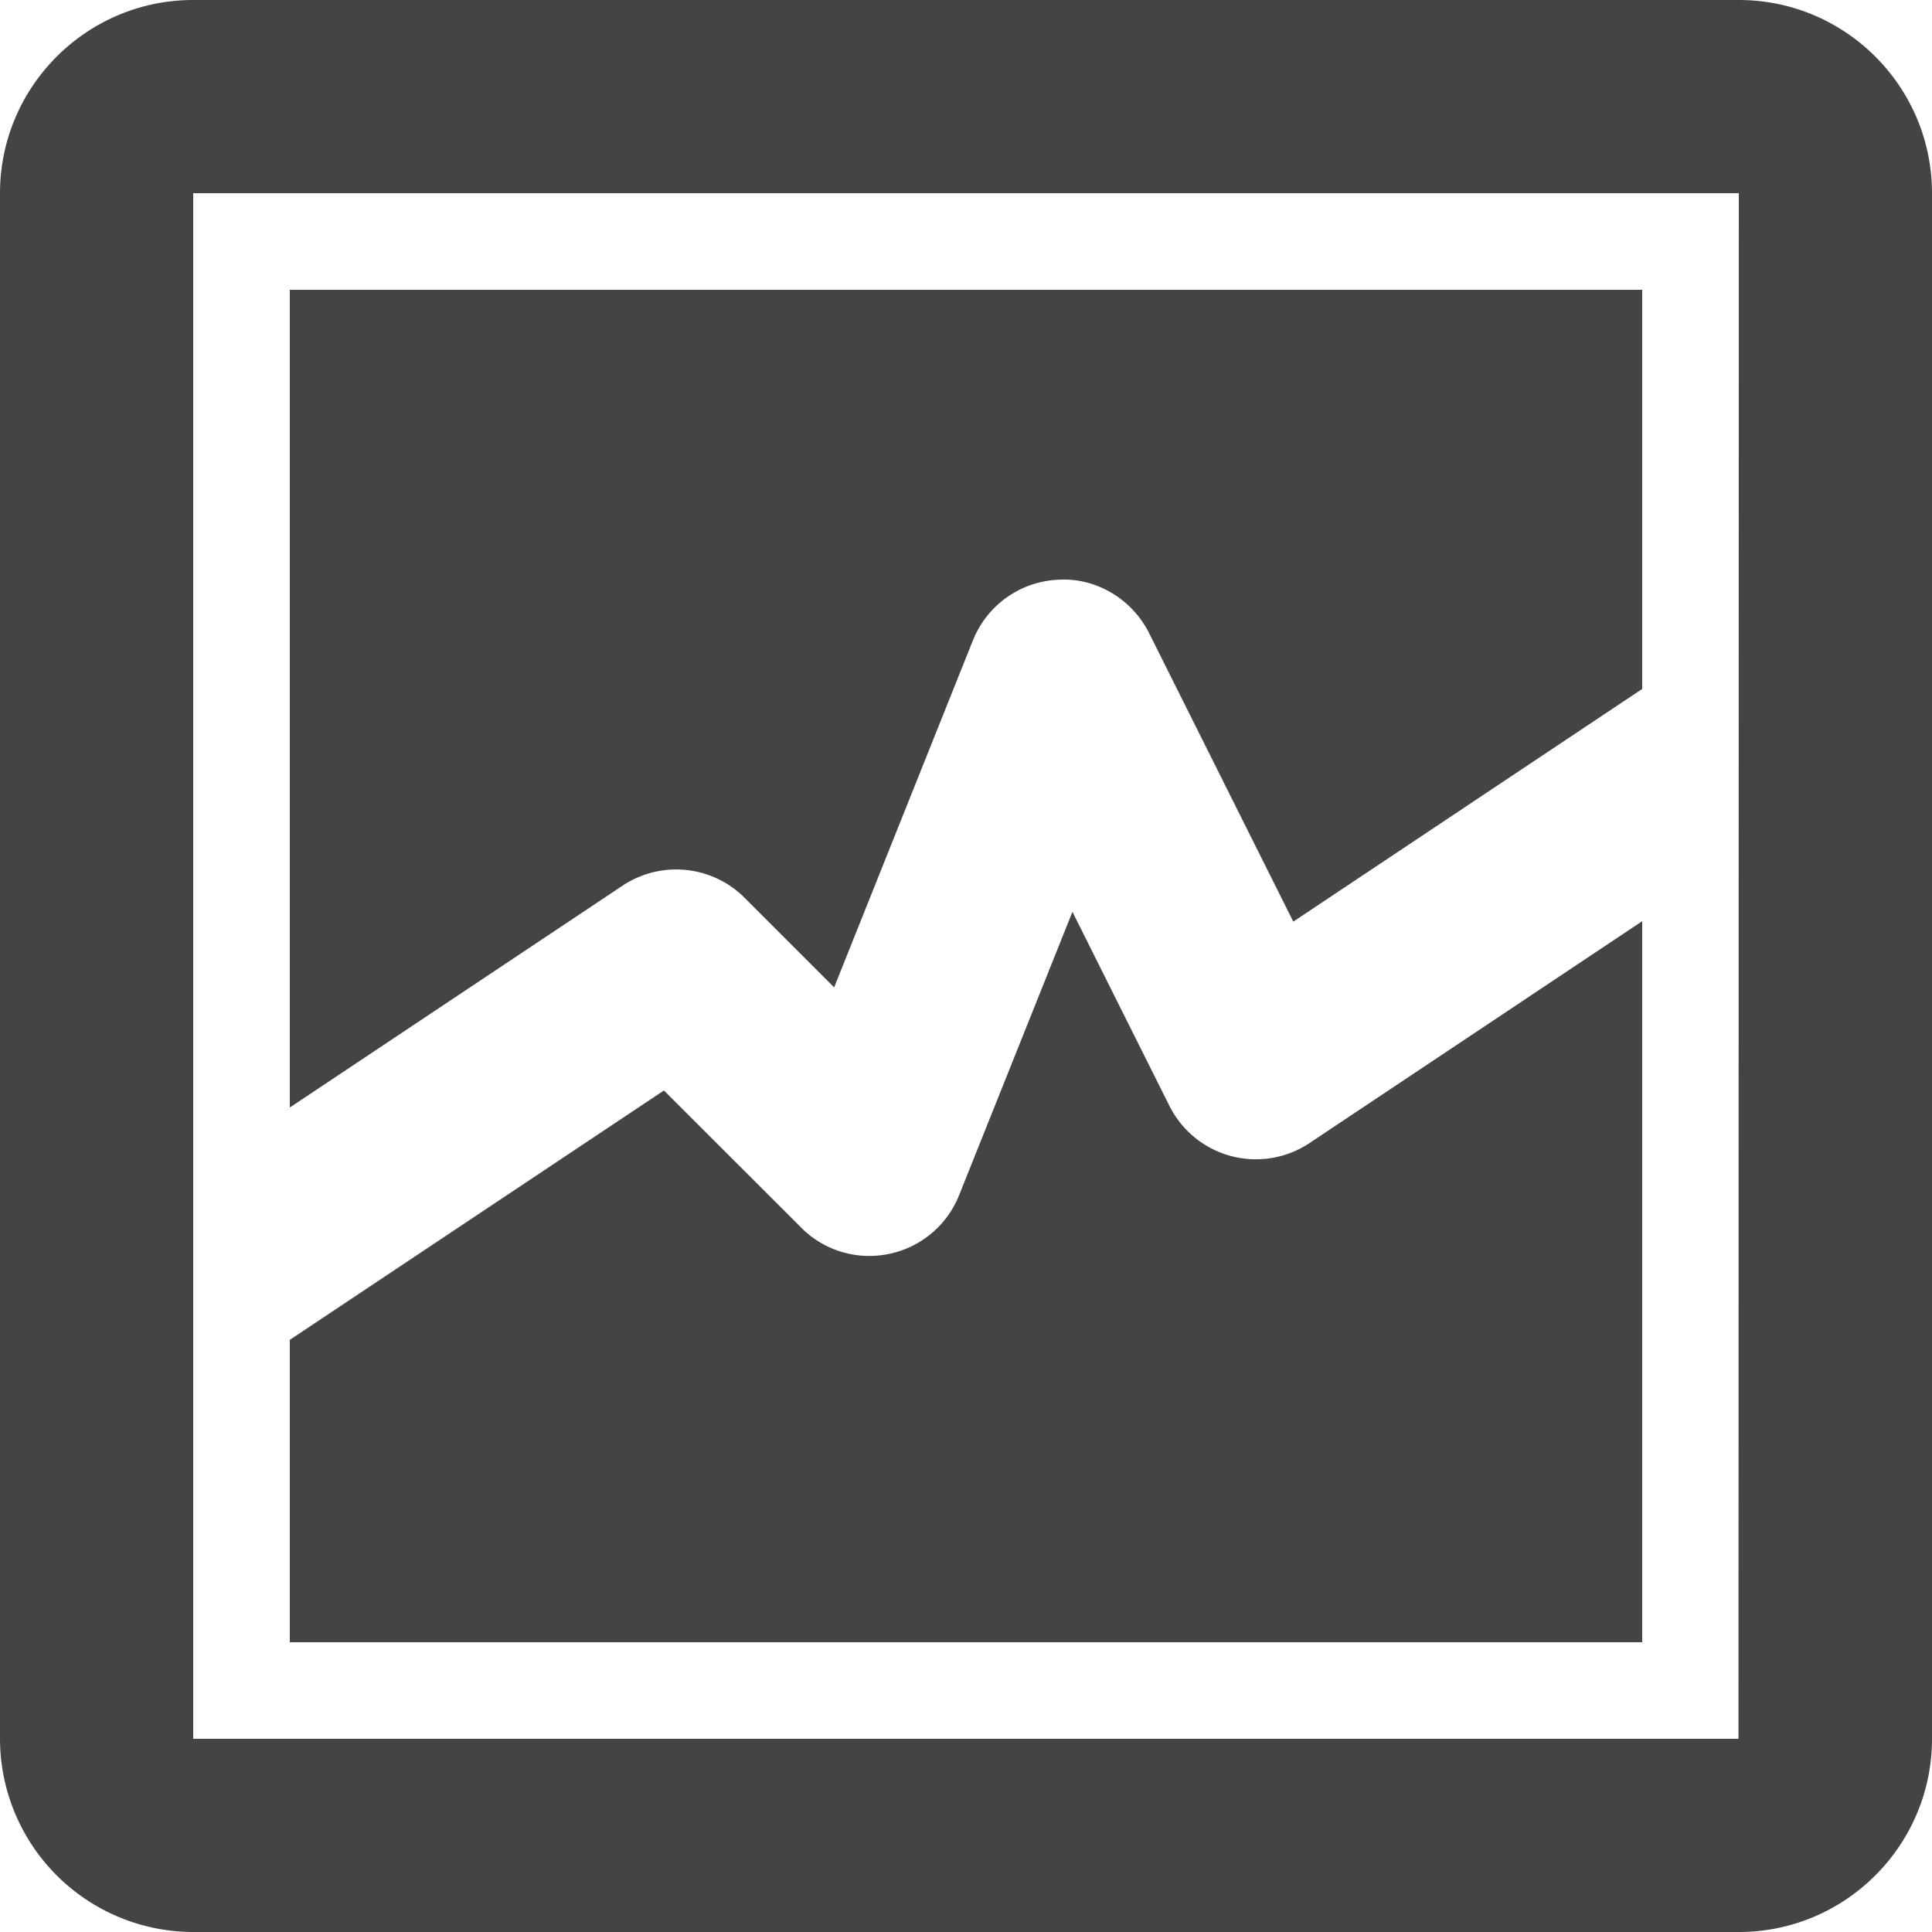 <svg width="32" height="32" viewBox="0 0 32 32" xmlns="http://www.w3.org/2000/svg"><g class="nc-icon-wrapper" fill="#444444"><g transform="translate(2561 805)"><path fill-rule="evenodd" d="M-2557.8-805h25.6c1.766 0 3.2 1.436 3.2 3.2v25.6c0 1.764-1.434 3.2-3.2 3.2h-25.6a3.204 3.204 0 0 1-3.2-3.2v-25.6c0-1.764 1.435-3.2 3.2-3.2zm0 28.8h25.595l.005-25.6h-25.6v25.6z"></path><path d="M-2548.669-790.131l1.485 1.485 2.298-5.746c.235-.587.788-.98 1.42-1.006.62-.037 1.216.32 1.498.883l2.389 4.78 5.779-3.854v-6.611h-22.4v13.544l5.512-3.675a1.604 1.604 0 0 1 2.02.2z"></path><path d="M-2533.8-789.742l-5.512 3.676a1.602 1.602 0 0 1-2.318-.616l-1.607-3.215-1.877 4.693c-.2.5-.636.866-1.164.973a1.588 1.588 0 0 1-1.453-.437l-2.272-2.27-6.197 4.13v5.009h22.4v-11.943z"></path></g></g></svg>